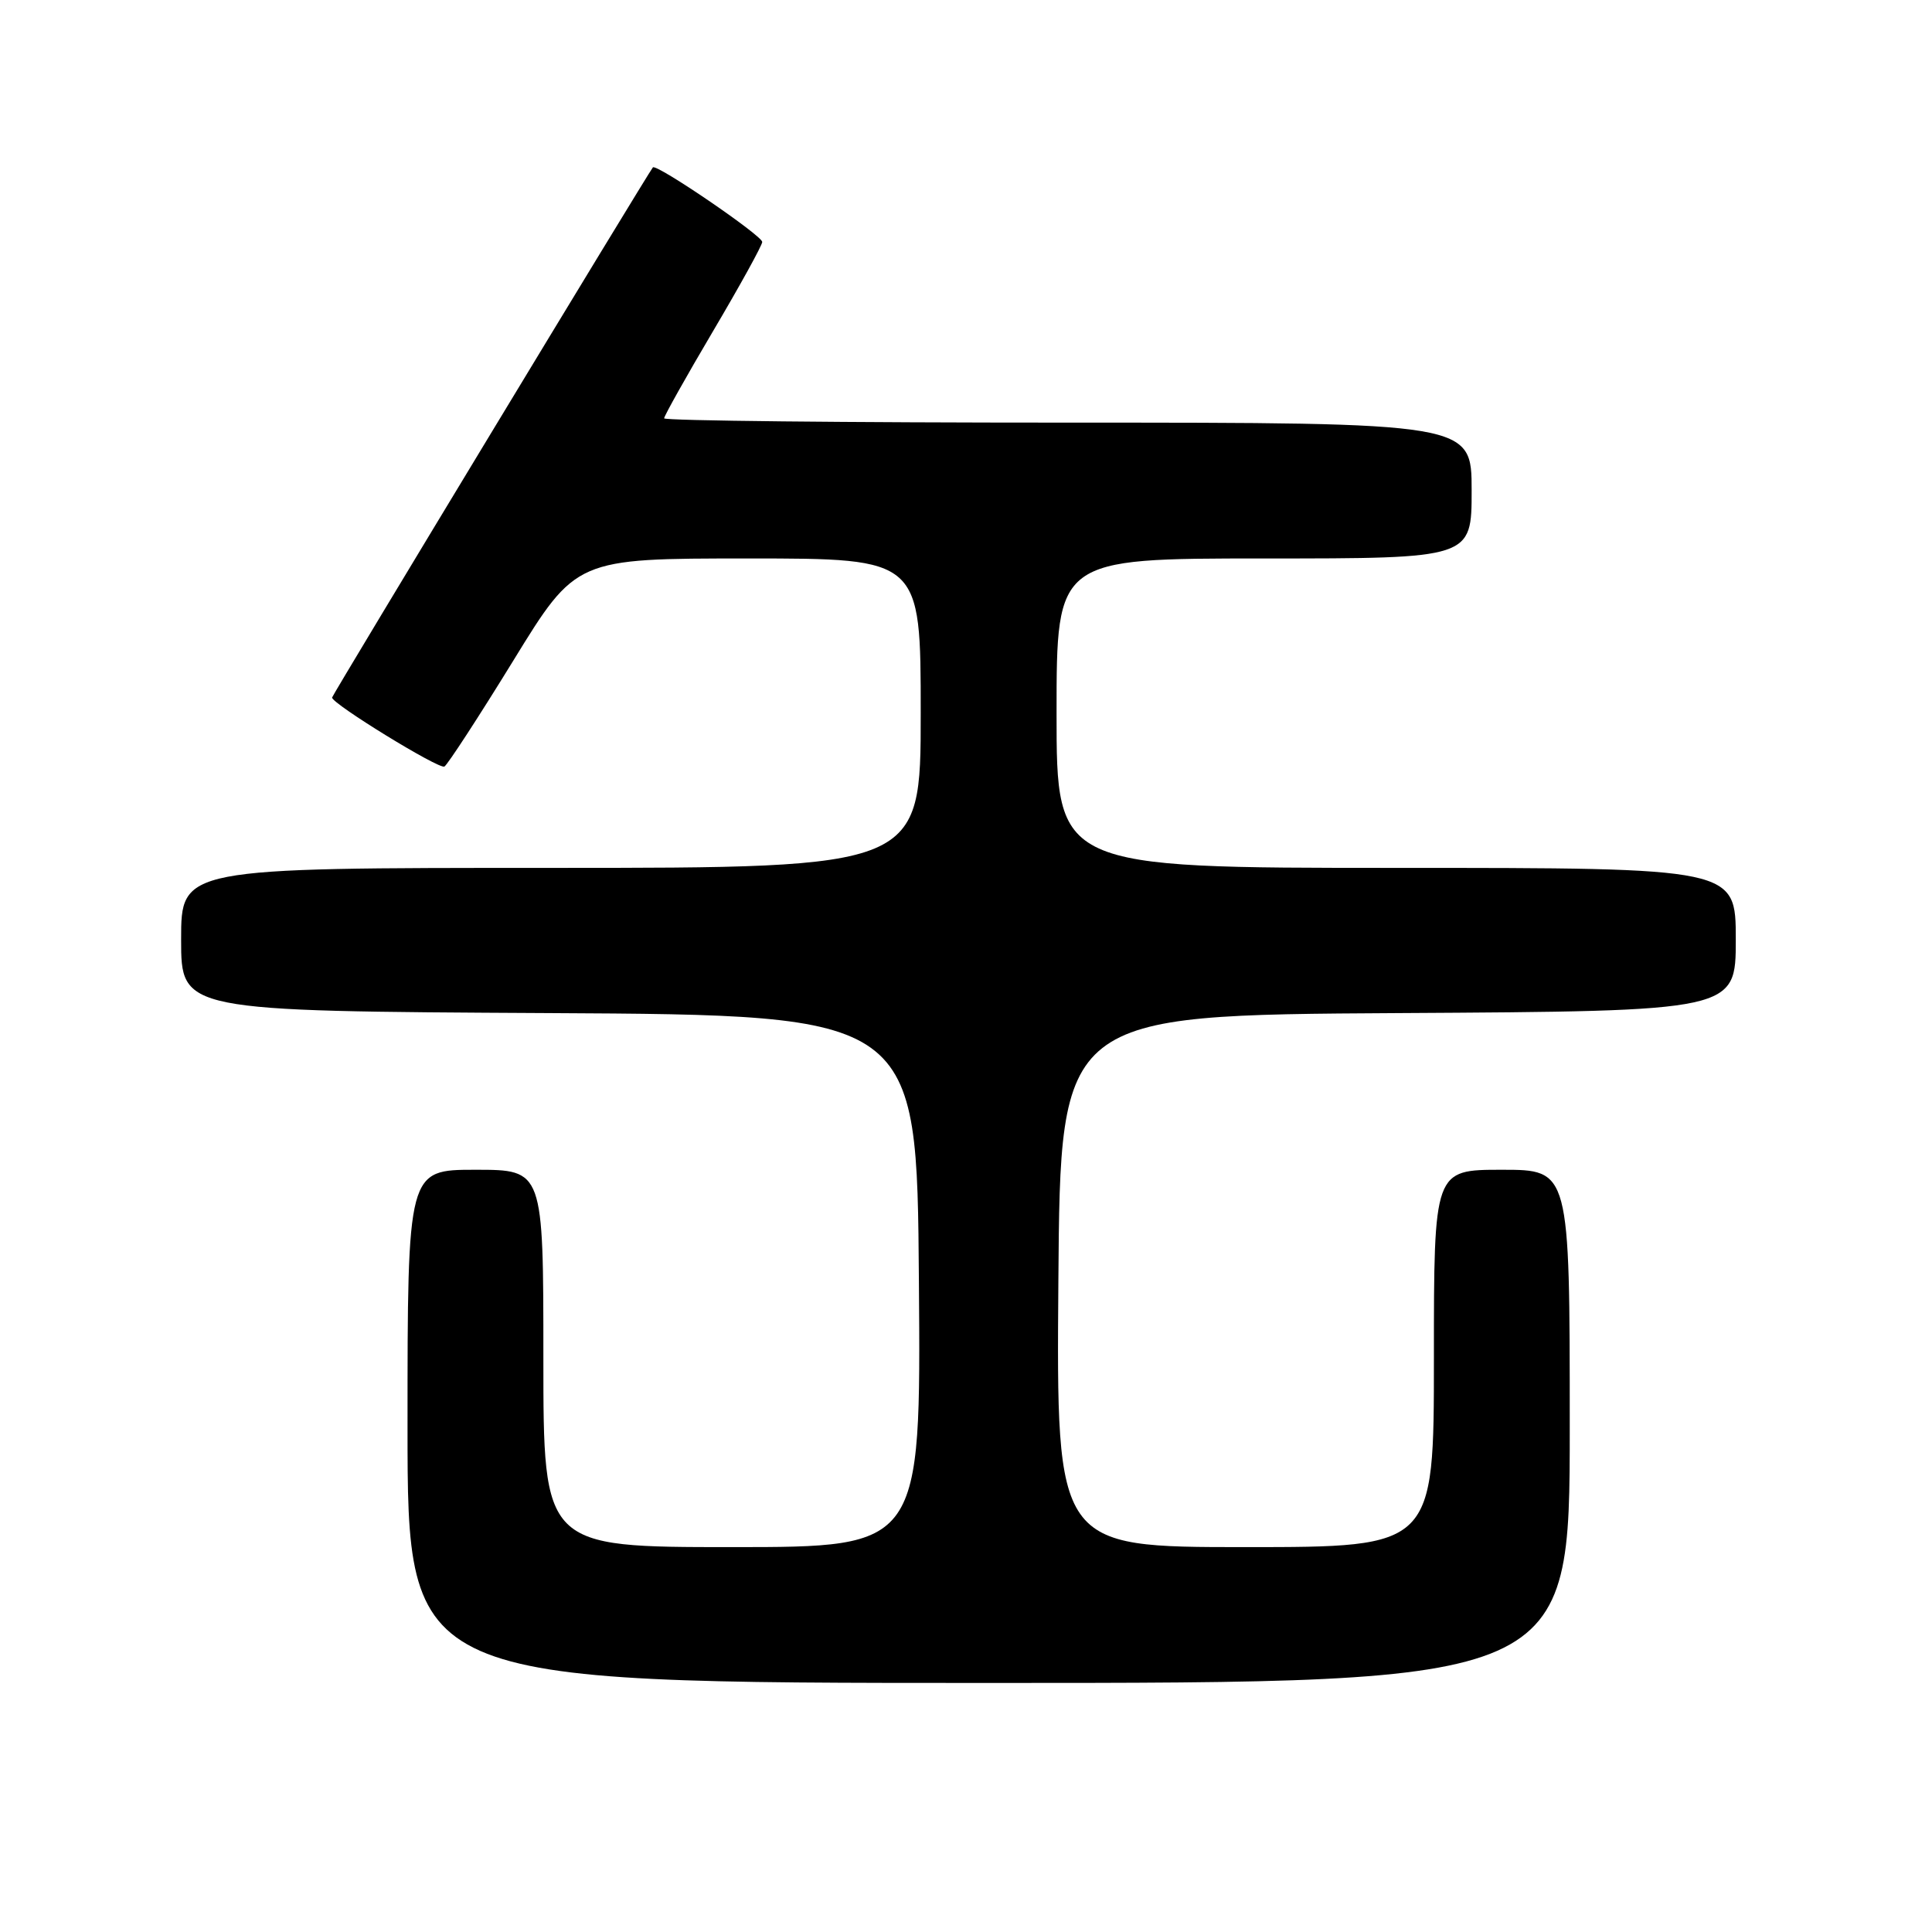 <?xml version="1.0" encoding="UTF-8" standalone="no"?>
<!DOCTYPE svg PUBLIC "-//W3C//DTD SVG 1.1//EN" "http://www.w3.org/Graphics/SVG/1.1/DTD/svg11.dtd" >
<svg xmlns="http://www.w3.org/2000/svg" xmlns:xlink="http://www.w3.org/1999/xlink" version="1.1" viewBox="0 0 256 256">
 <g >
 <path fill="currentColor"
d=" M 208.00 189.00 C 208.00 155.00 208.00 155.00 199.00 155.00 C 190.00 155.00 190.00 155.00 190.00 180.00 C 190.00 205.00 190.00 205.00 164.99 205.00 C 139.97 205.00 139.97 205.00 140.24 169.75 C 140.50 134.50 140.50 134.50 185.25 134.24 C 230.00 133.98 230.00 133.98 230.00 124.49 C 230.00 115.00 230.00 115.00 185.00 115.00 C 140.00 115.00 140.00 115.00 140.00 94.50 C 140.00 74.00 140.00 74.00 167.50 74.00 C 195.00 74.00 195.00 74.00 195.00 65.00 C 195.00 56.00 195.00 56.00 141.50 56.00 C 112.08 56.00 88.00 55.75 88.00 55.43 C 88.00 55.12 90.92 49.91 94.50 43.85 C 98.08 37.79 101.00 32.49 101.00 32.06 C 101.00 31.22 86.99 21.66 86.51 22.18 C 86.00 22.73 44.00 92.13 44.00 92.43 C 44.00 93.26 58.21 101.99 58.89 101.57 C 59.33 101.29 63.44 94.98 68.02 87.53 C 76.33 74.00 76.33 74.00 99.17 74.00 C 122.00 74.00 122.00 74.00 122.00 94.50 C 122.00 115.00 122.00 115.00 73.00 115.00 C 24.00 115.00 24.00 115.00 24.00 124.49 C 24.00 133.98 24.00 133.98 72.75 134.24 C 121.50 134.50 121.50 134.50 121.76 169.75 C 122.03 205.00 122.03 205.00 97.01 205.00 C 72.00 205.00 72.00 205.00 72.00 180.00 C 72.00 155.00 72.00 155.00 63.00 155.00 C 54.00 155.00 54.00 155.00 54.00 189.00 C 54.00 223.00 54.00 223.00 131.00 223.00 C 208.00 223.00 208.00 223.00 208.00 189.00 Z "/>
</g>
</svg>